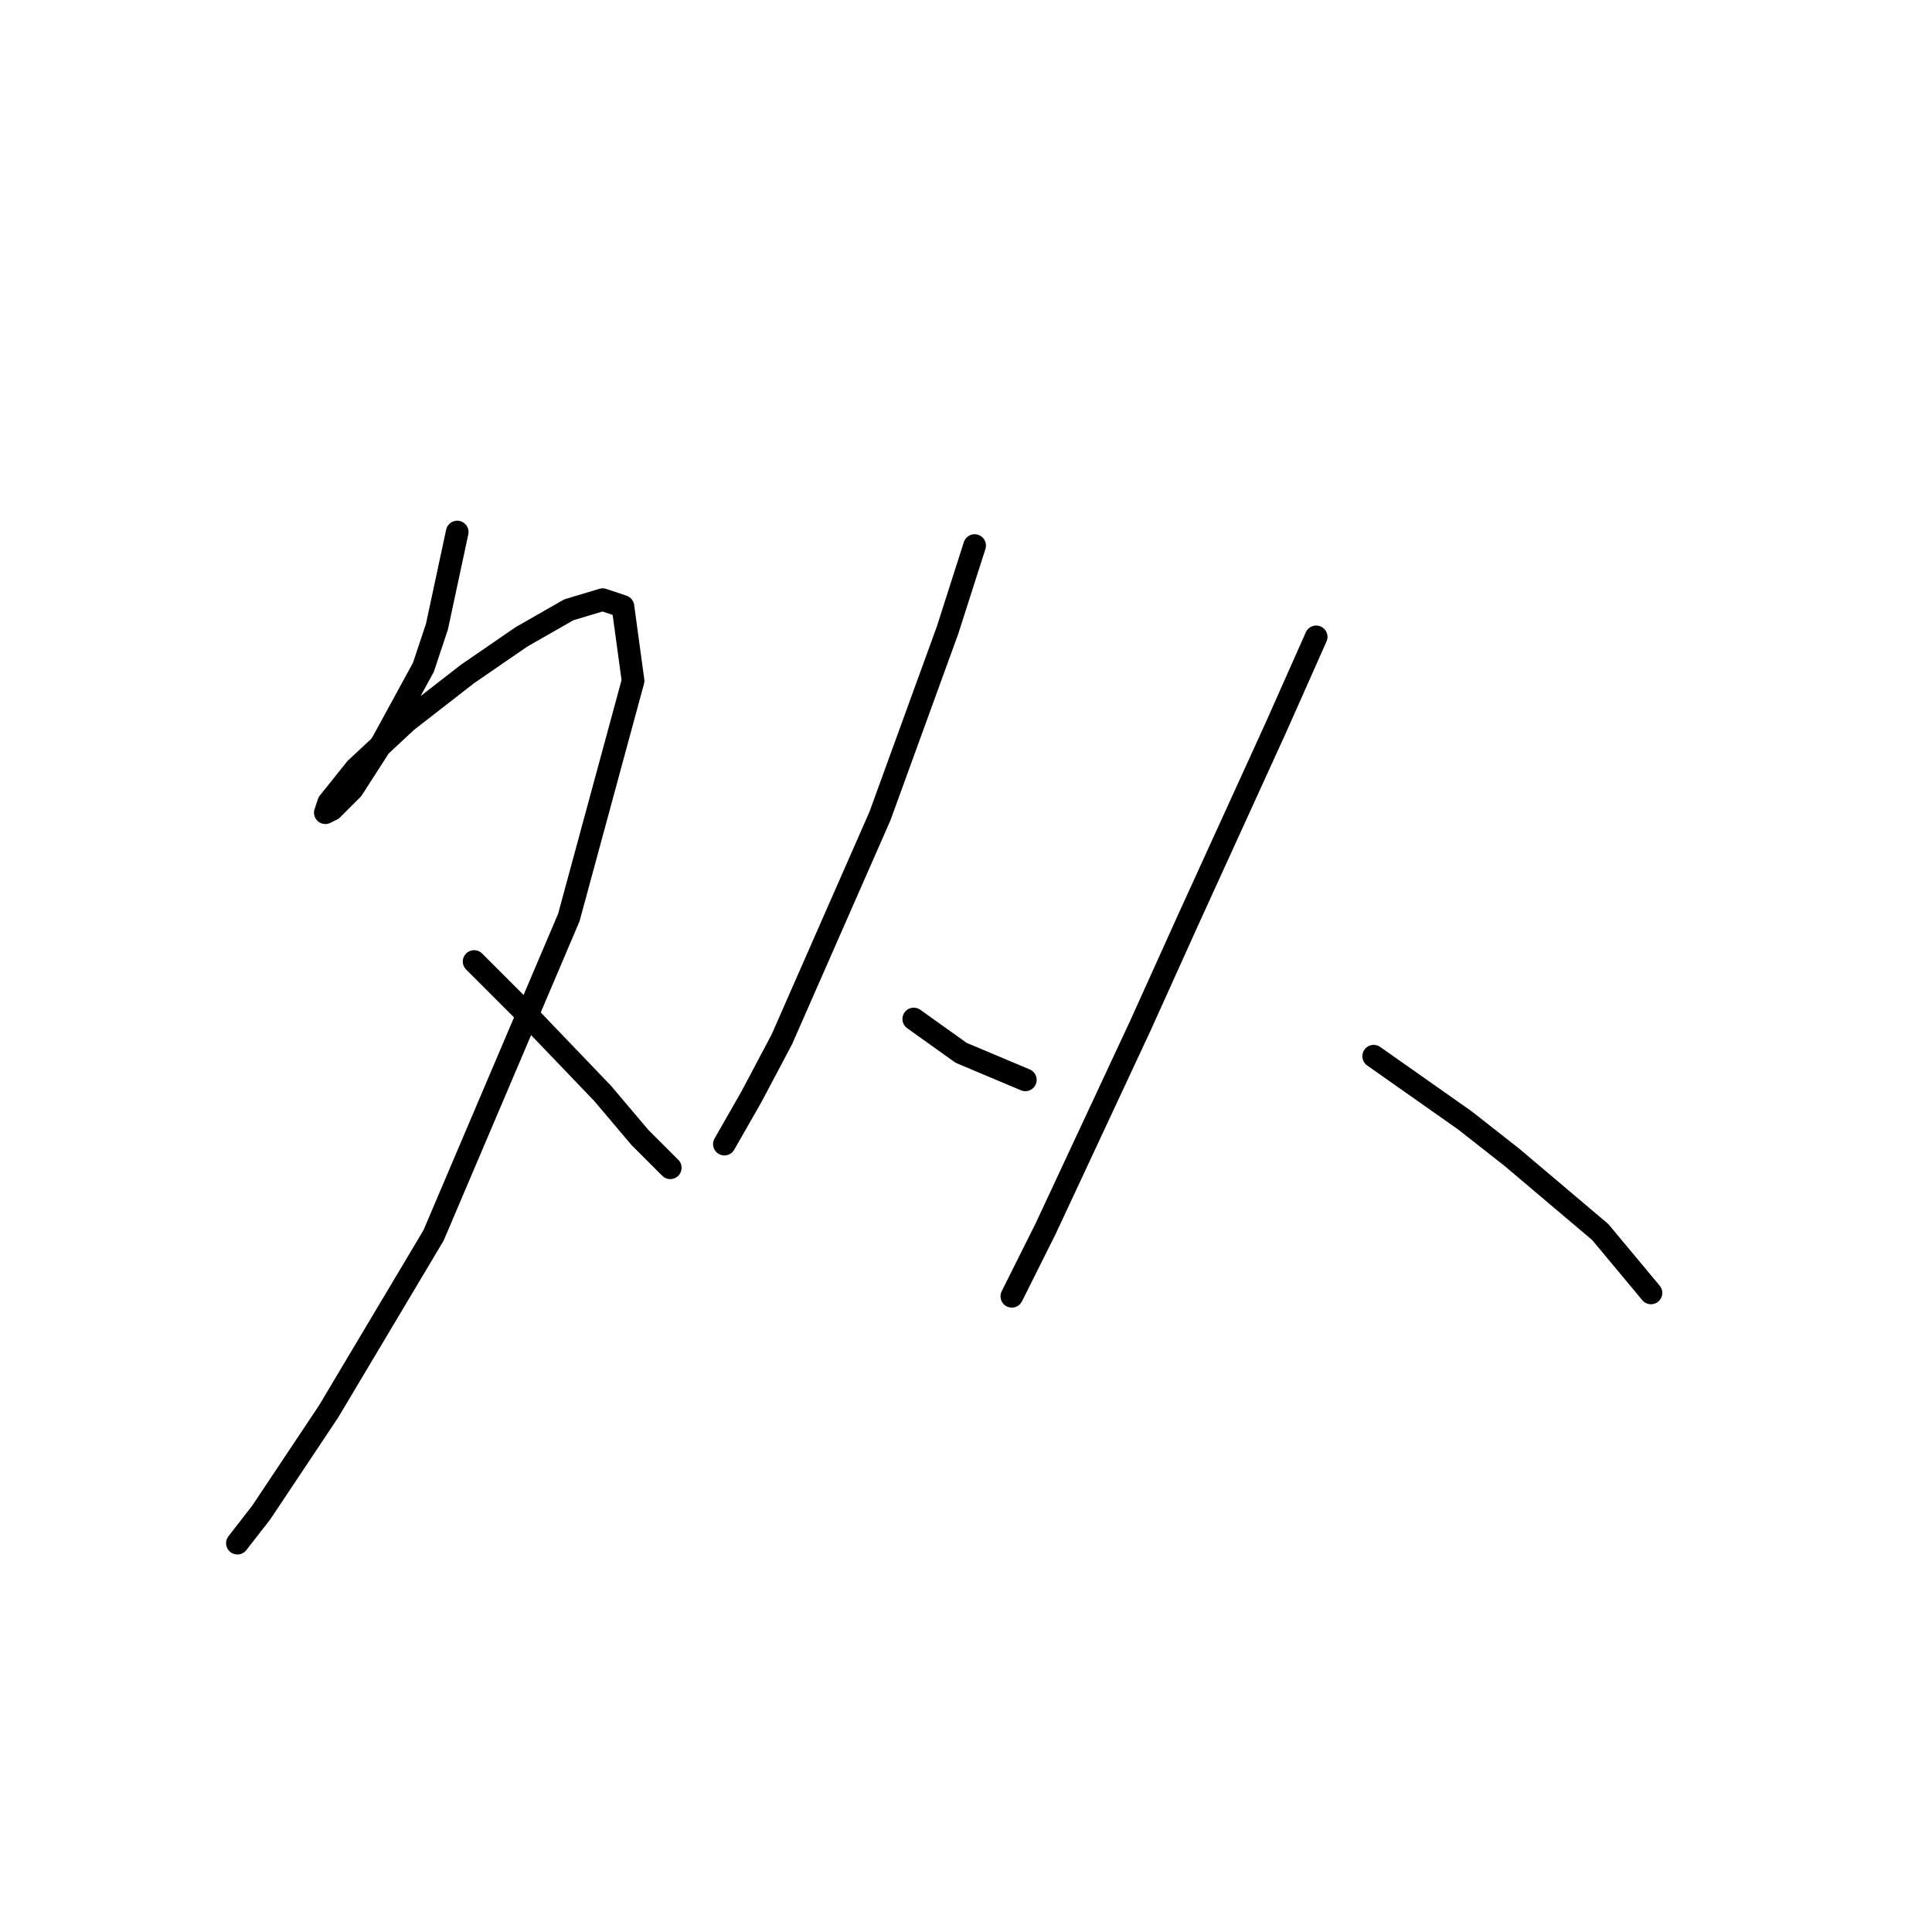 <?xml version="1.0" standalone="no"?>
    <svg width="256" height="256" xmlns="http://www.w3.org/2000/svg" version="1.1">
    <polyline stroke="black" stroke-width="3" stroke-linecap="round" fill="transparent" stroke-linejoin="round" points="60.584 70.496 57.895 83.043 56.103 88.42 50.726 98.278 46.693 104.552 44.004 107.24 43.108 107.688 43.556 106.344 47.141 101.863 53.862 95.59 61.928 89.316 69.098 84.387 75.371 80.802 79.852 79.458 82.541 80.354 83.885 90.212 75.371 121.58 57.447 163.701 43.556 187.002 34.594 200.445 31.457 204.478 31.457 204.478 " />
        <polyline stroke="black" stroke-width="3" stroke-linecap="round" fill="transparent" stroke-linejoin="round" points="62.824 127.405 69.546 134.126 79.852 144.881 84.781 150.706 88.814 154.739 88.814 154.739 " />
        <polyline stroke="black" stroke-width="3" stroke-linecap="round" fill="transparent" stroke-linejoin="round" points="129.143 72.288 125.558 83.491 116.596 108.137 103.602 137.711 99.569 145.329 95.984 151.602 95.984 151.602 " />
        <polyline stroke="black" stroke-width="3" stroke-linecap="round" fill="transparent" stroke-linejoin="round" points="121.077 135.023 124.214 137.263 127.351 139.504 135.865 143.088 135.865 143.088 " />
        <polyline stroke="black" stroke-width="3" stroke-linecap="round" fill="transparent" stroke-linejoin="round" points="174.401 84.387 169.024 96.486 157.374 122.028 151.1 135.919 138.553 162.805 134.072 171.767 134.072 171.767 " />
        <polyline stroke="black" stroke-width="3" stroke-linecap="round" fill="transparent" stroke-linejoin="round" points="182.019 139.952 194.118 148.466 200.391 153.395 212.042 163.253 218.763 171.319 218.763 171.319 " />
        </svg>